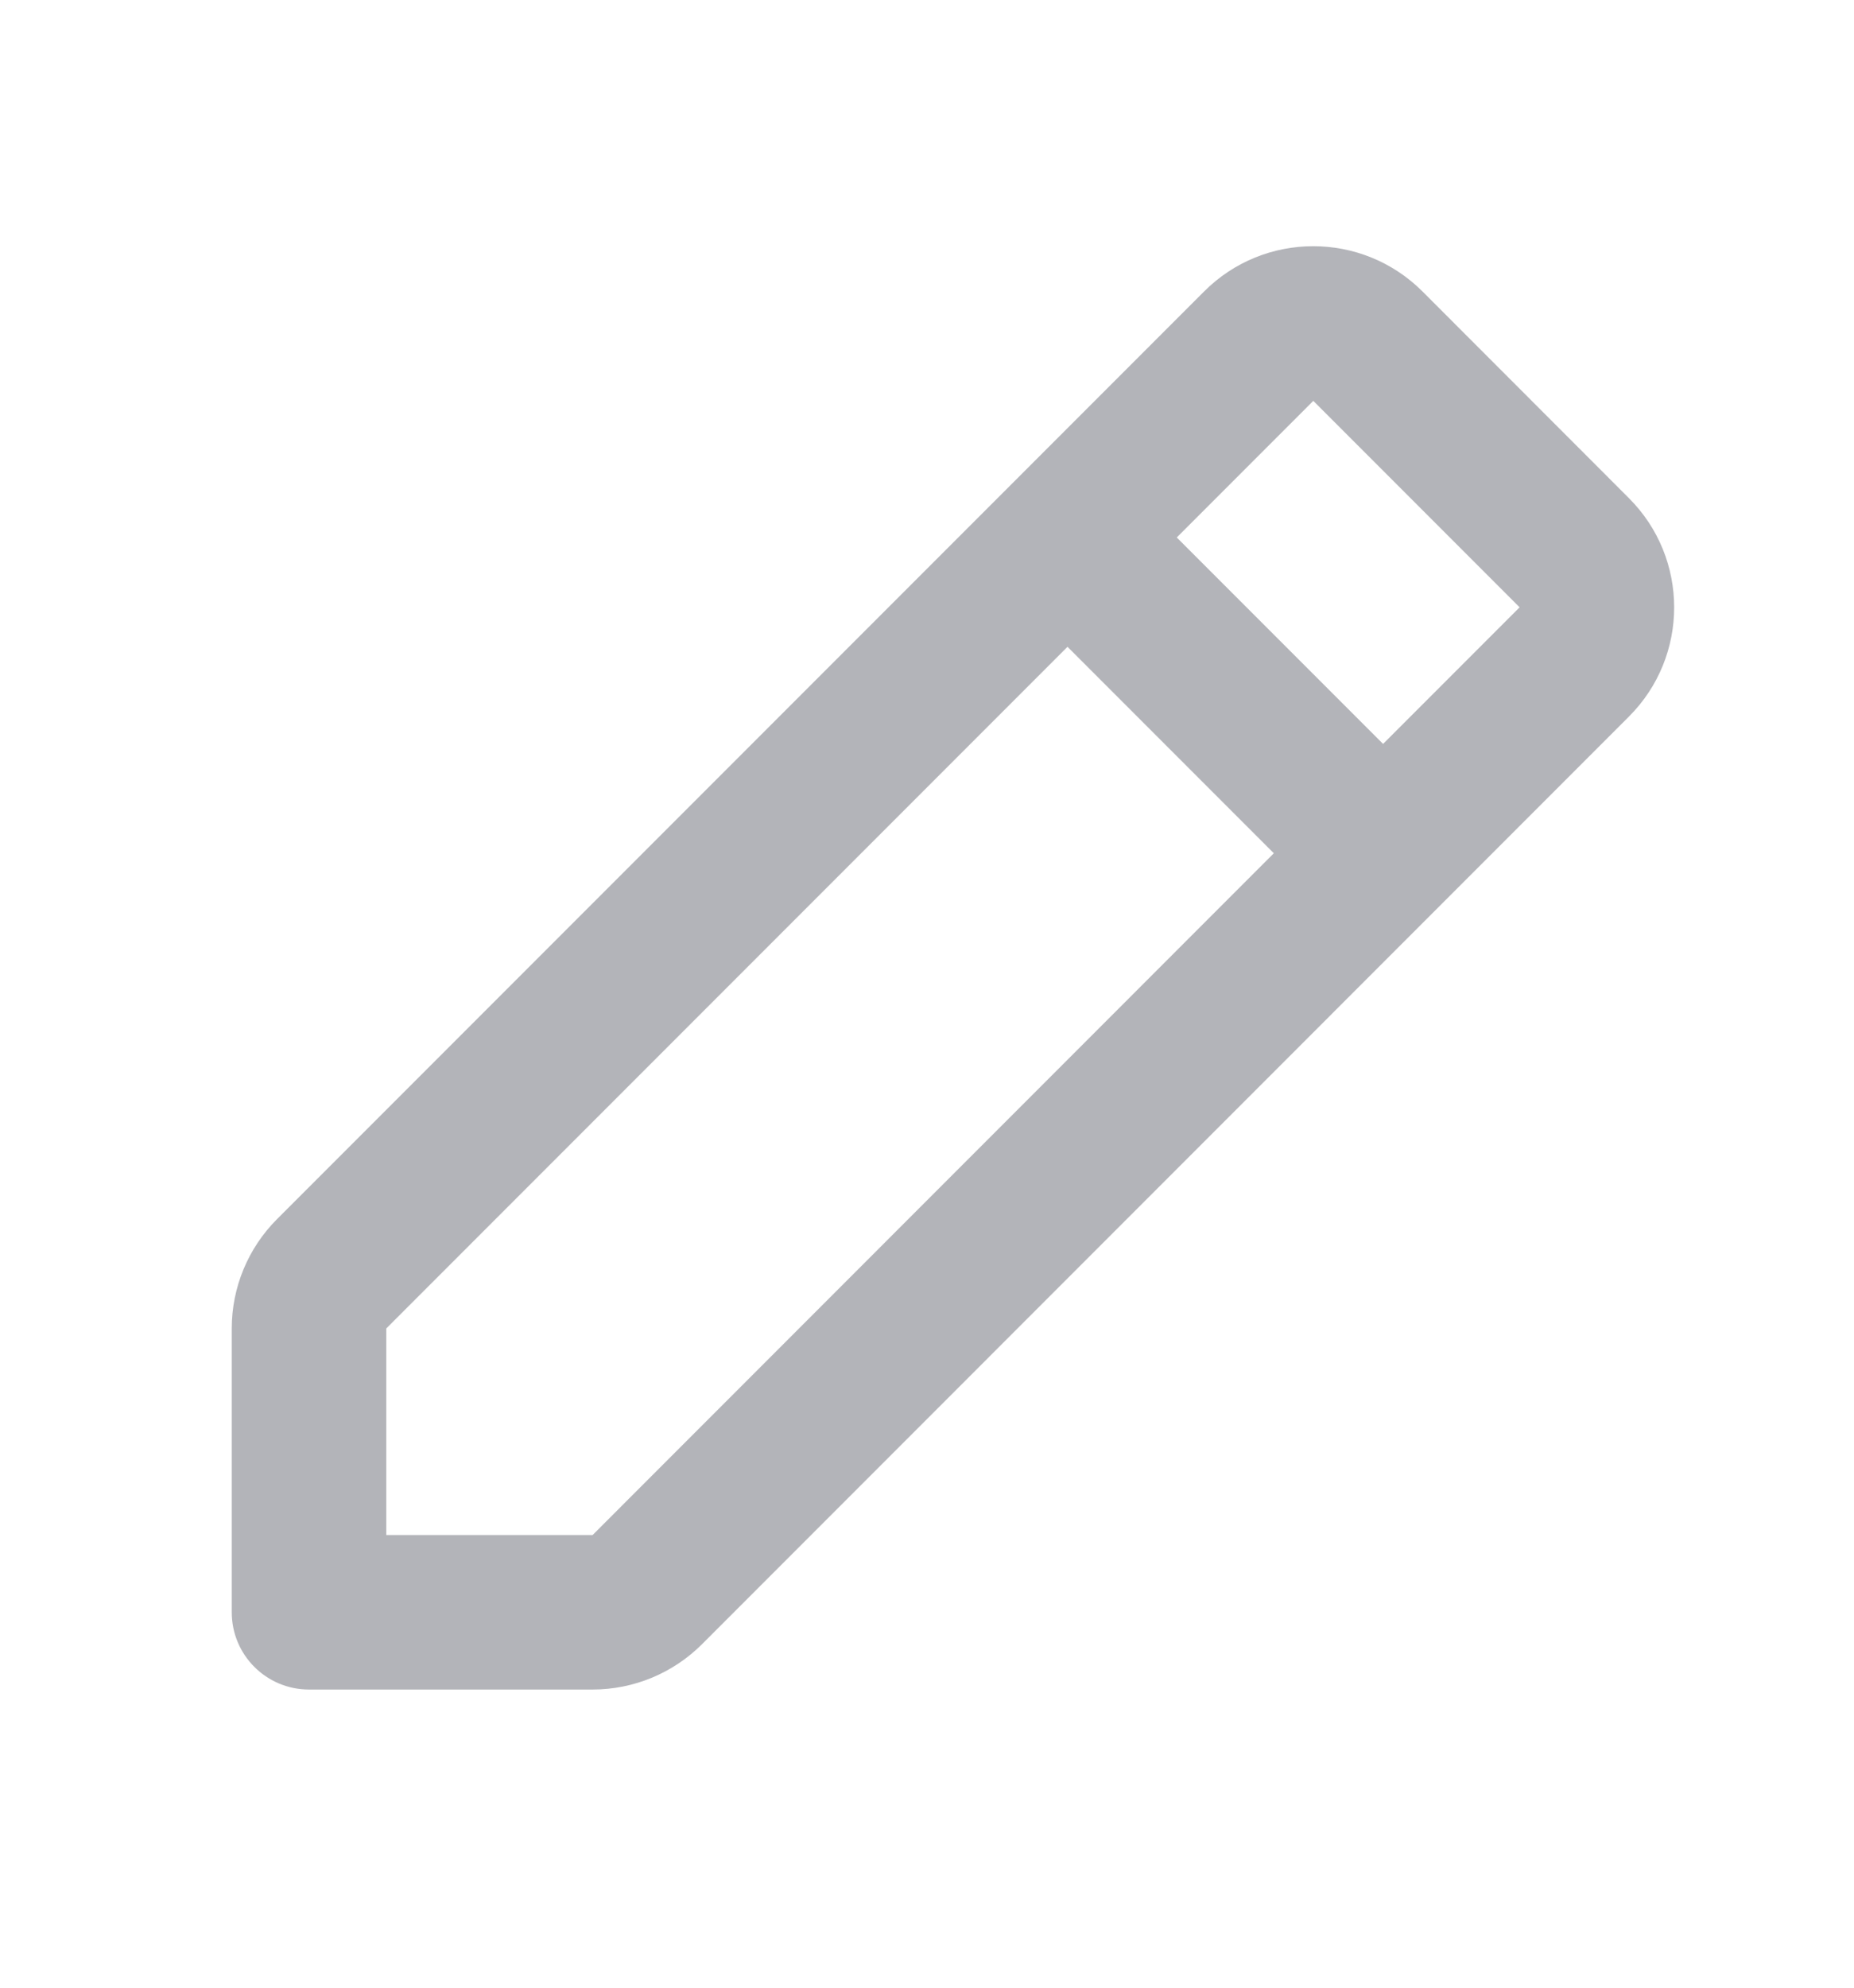 <svg width="14" height="15" viewBox="0 0 14 15" fill="none" xmlns="http://www.w3.org/2000/svg">
<path fill-rule="evenodd" clip-rule="evenodd" d="M12.3 5.408C12.756 4.953 12.756 4.214 12.3 3.759L10.742 2.2C10.286 1.744 9.547 1.744 9.092 2.2L2.092 9.2C1.873 9.419 1.75 9.716 1.75 10.025V12.167C1.75 12.489 2.011 12.75 2.333 12.75H4.475C4.785 12.75 5.081 12.627 5.3 12.409L12.3 5.408ZM8.061 4.881L9.619 6.439L4.475 11.584H2.917V10.025L8.061 4.881ZM10.444 5.614L8.886 4.056L9.917 3.025L11.475 4.583L10.444 5.614Z" fill="#B3B4B9"/>
</svg>
